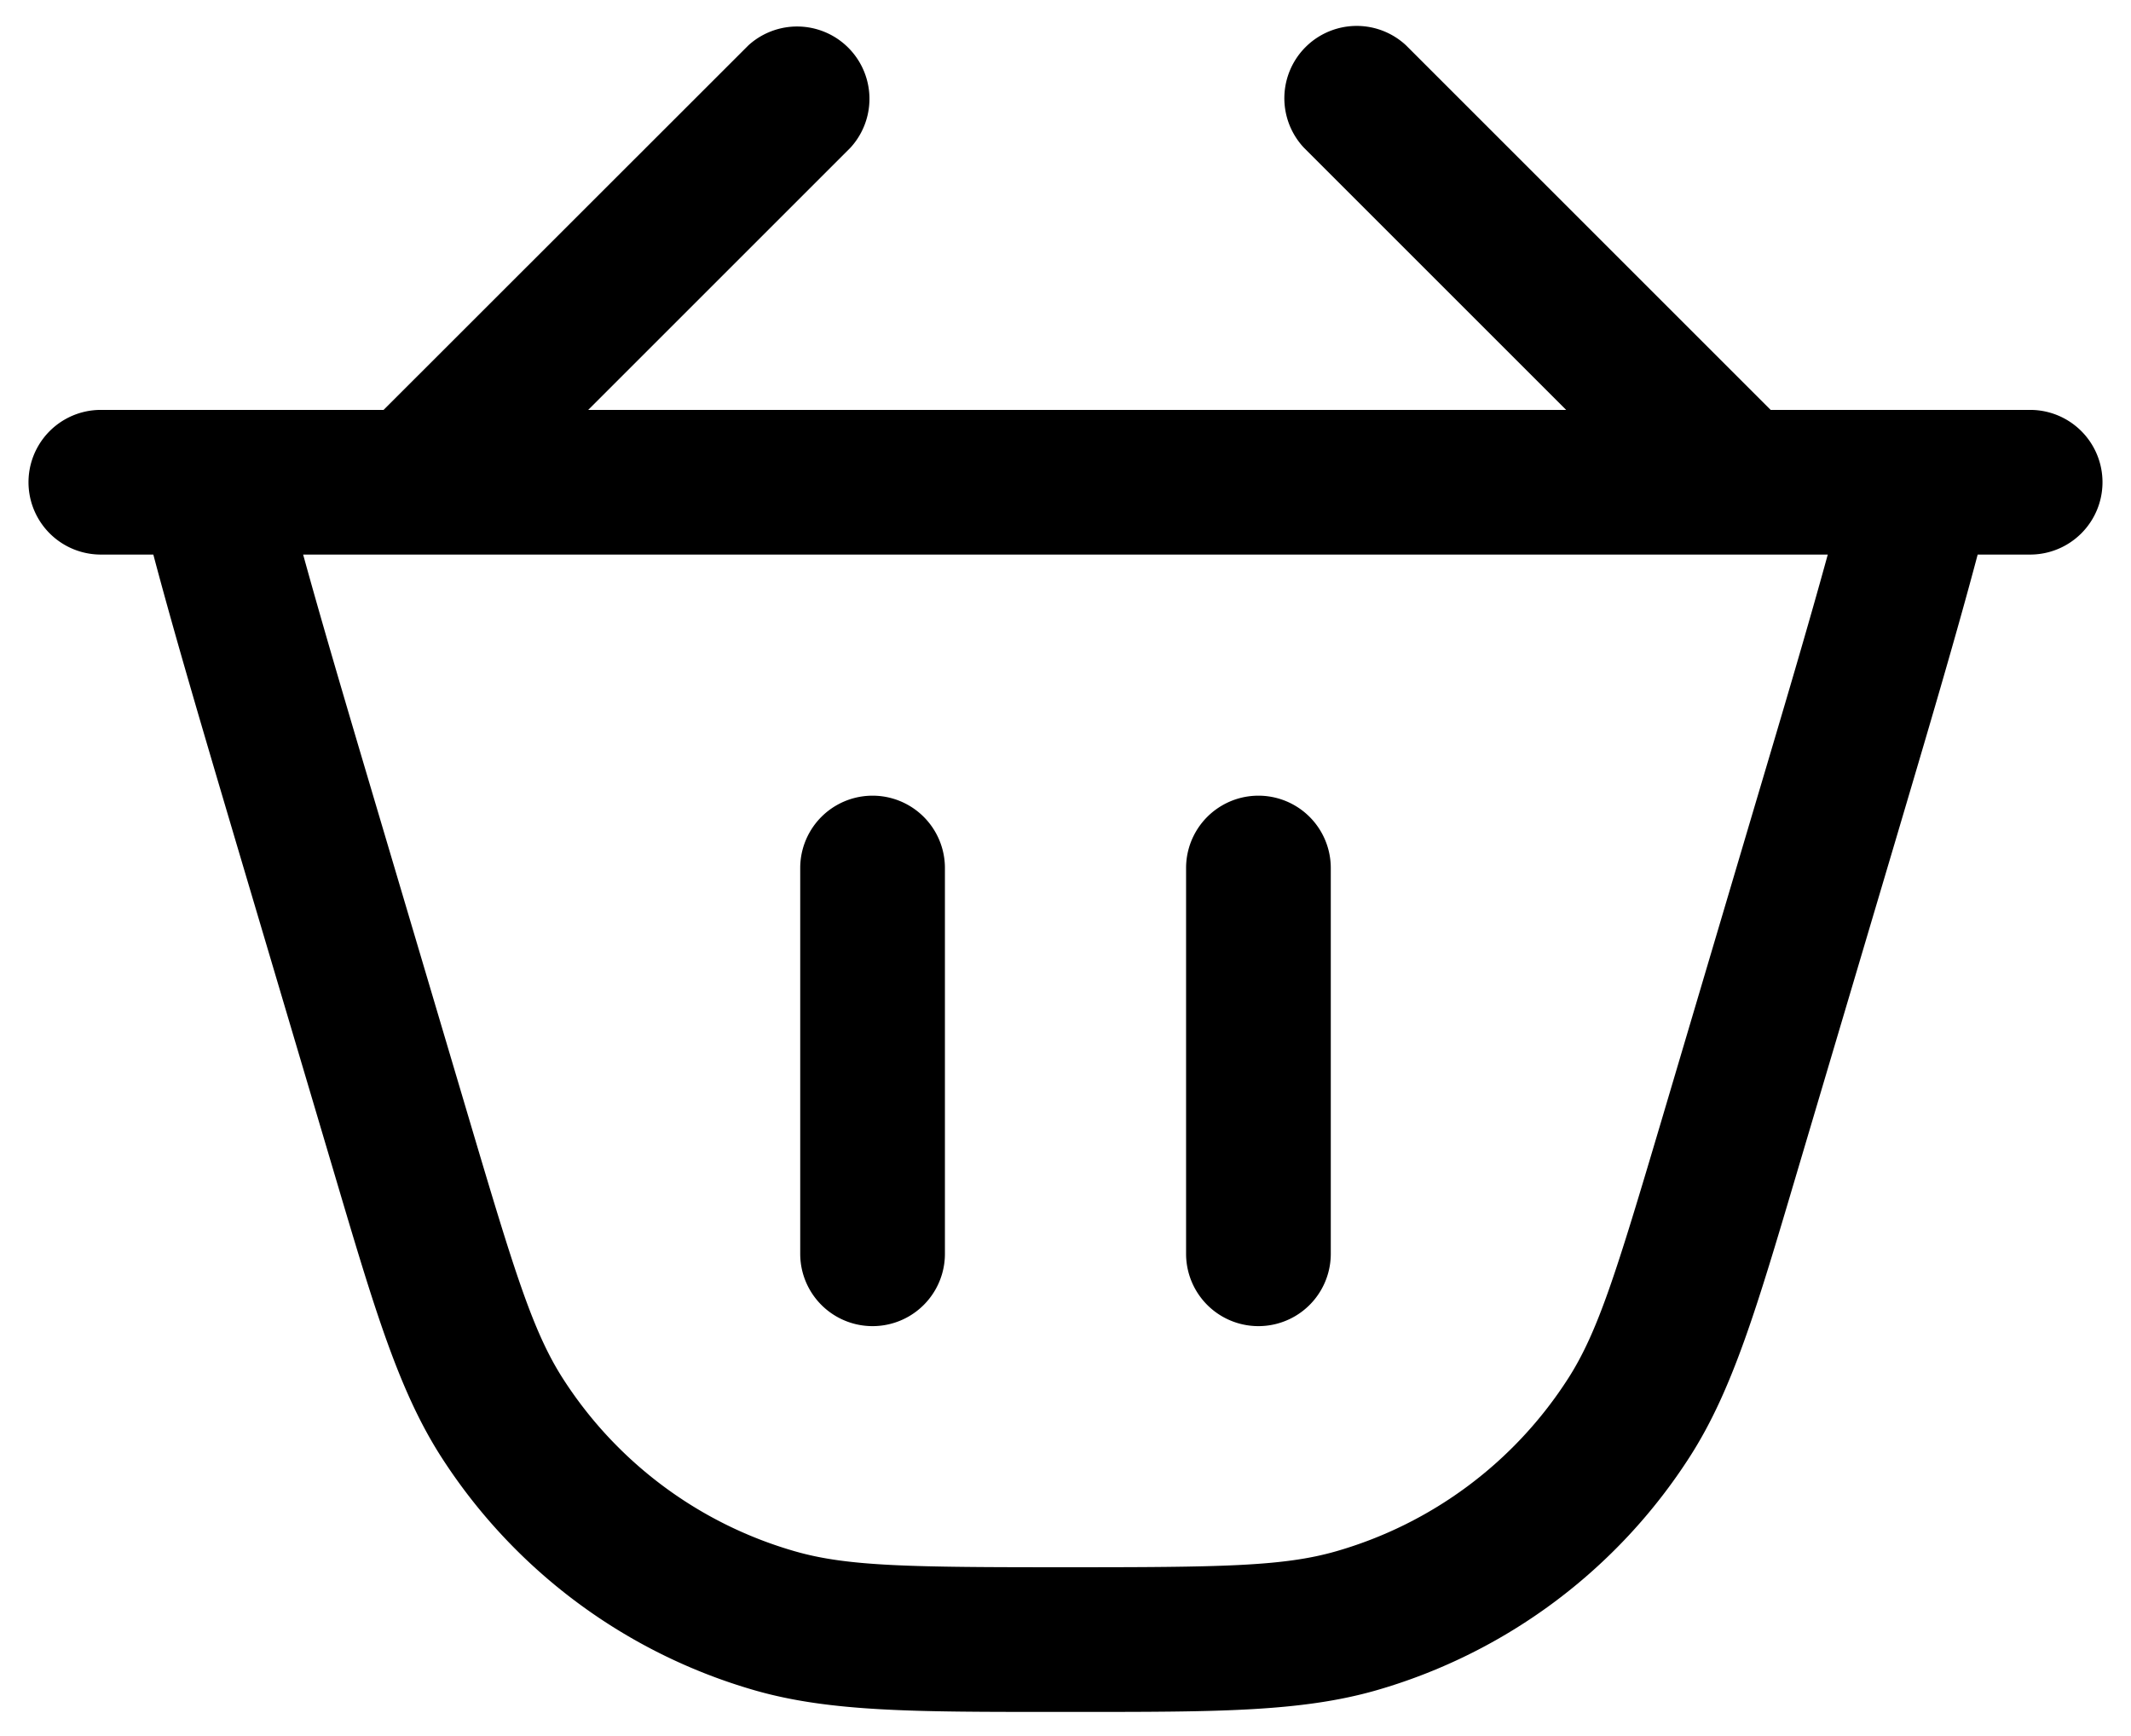 <svg viewBox="0 0 22 18" fill="#FFFFFF" xmlns="http://www.w3.org/2000/svg" width="27" height="22"><path d="M9.75 9a.75.75 0 0 0-1.5 0v4a.75.75 0 0 0 1.5 0V9ZM13.75 9a.75.75 0 0 0-1.5 0v4a.75.75 0 0 0 1.5 0V9Z" fill="current"></path><path fill-rule="evenodd" clip-rule="evenodd" d="M14.53.47a.75.75 0 0 0-1.06 1.06l2.72 2.72H6.052l2.72-2.72A.75.75 0 0 0 7.713.47L3.931 4.25H1a.75.75 0 0 0 0 1.5h.544c.227.856.52 1.843.86 2.992l1.025 3.455c.407 1.373.657 2.215 1.094 2.9a5.75 5.75 0 0 0 3.255 2.429c.78.224 1.658.224 3.09.224h.263c1.432 0 2.31 0 3.091-.224a5.75 5.75 0 0 0 3.255-2.43c.437-.684.687-1.526 1.094-2.9l1.025-3.454c.34-1.148.633-2.136.86-2.992H21a.75.75 0 0 0 0-1.5h-2.69L14.53.47ZM3.847 8.332c-.294-.992-.546-1.841-.75-2.582h15.805c-.203.741-.455 1.59-.75 2.582l-.982 3.313c-.457 1.539-.648 2.16-.957 2.644a4.25 4.25 0 0 1-2.406 1.795c-.551.159-1.202.166-2.807.166s-2.256-.007-2.807-.166a4.25 4.25 0 0 1-2.406-1.795c-.309-.484-.5-1.105-.957-2.644l-.983-3.313Z" fill="current"></path></svg>